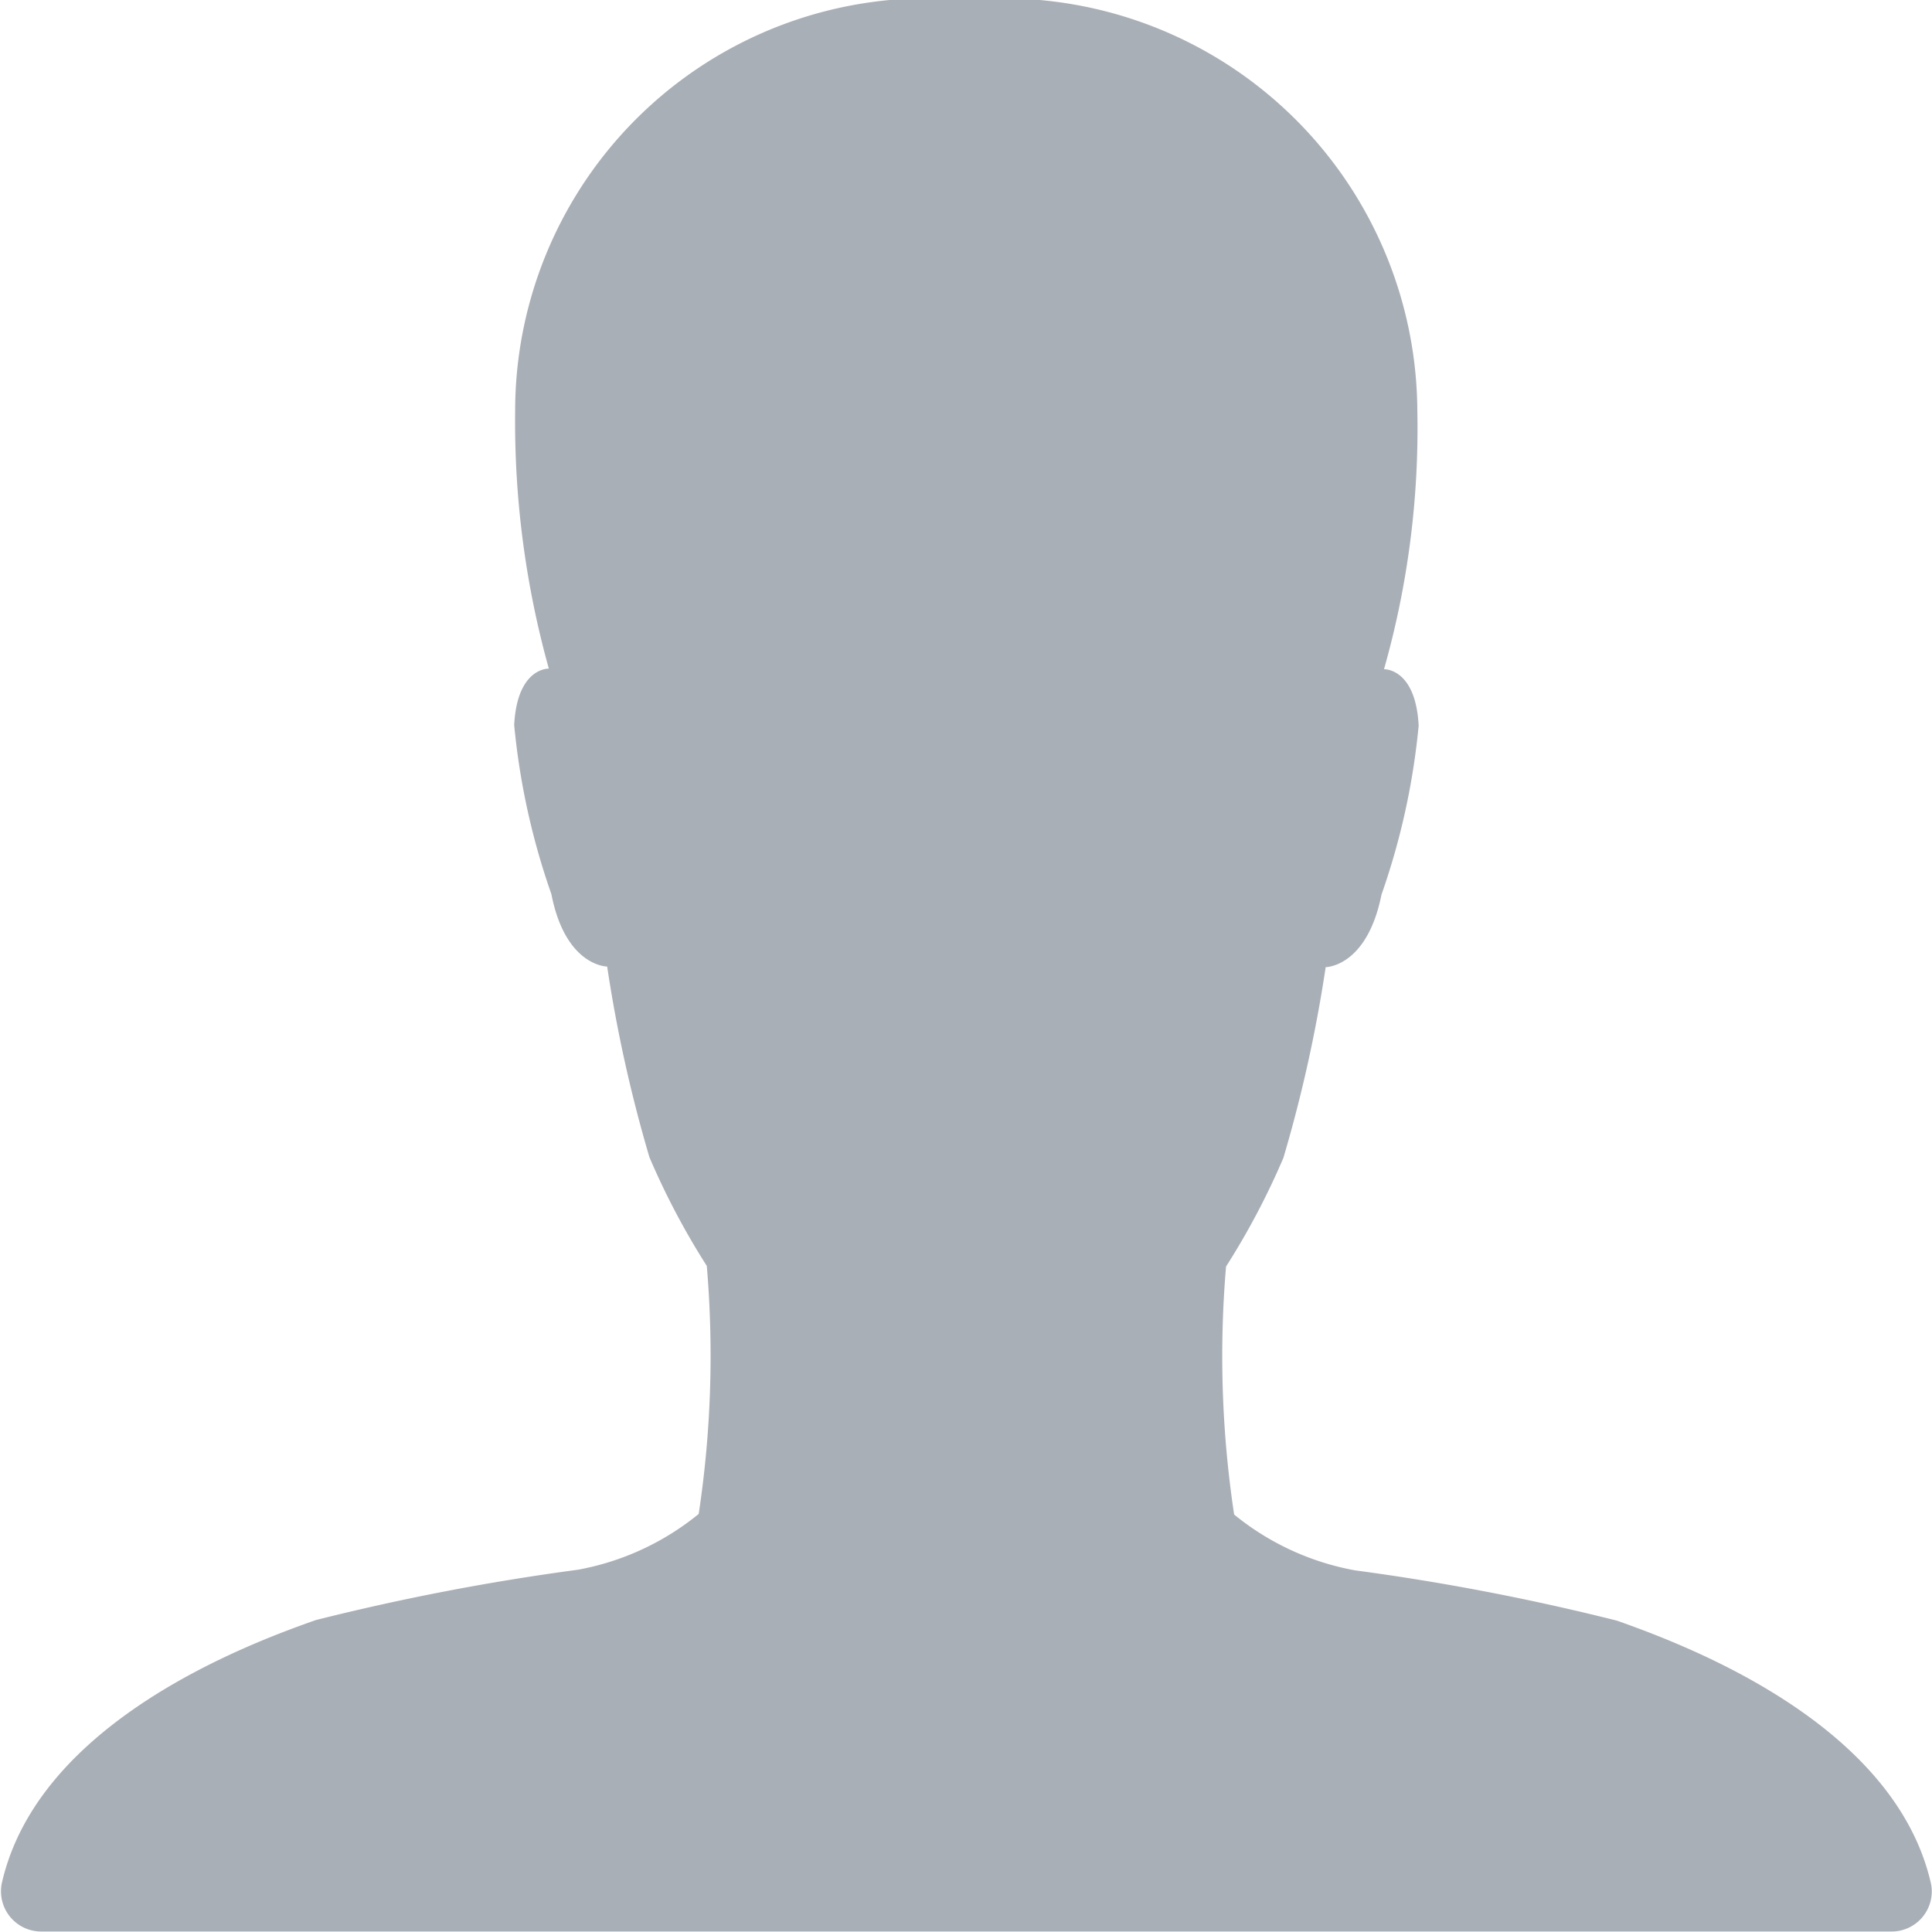 <svg xmlns="http://www.w3.org/2000/svg" width="15.999" height="16" viewBox="0 0 15.999 16">
  <path id="Icon_ionic-ios-person" data-name="Icon ionic-ios-person" d="M20.492,20.1c-.3-1.325-2.012-1.971-2.6-2.179a19.415,19.415,0,0,0-2.171-.417,2.206,2.206,0,0,1-1-.462,8.776,8.776,0,0,1-.067-2.054,6.18,6.18,0,0,0,.475-.9,11.662,11.662,0,0,0,.35-1.579s.342,0,.462-.6a5.9,5.9,0,0,0,.308-1.4c-.025-.479-.287-.467-.287-.467A7.305,7.305,0,0,0,16.238,7.9,3.433,3.433,0,0,0,12.5,4.5,3.418,3.418,0,0,0,8.767,7.9a7.62,7.62,0,0,0,.279,2.137s-.262-.012-.287.467a5.9,5.9,0,0,0,.308,1.4c.117.6.462.6.462.6a11.662,11.662,0,0,0,.35,1.579,6.18,6.18,0,0,0,.475.9,8.776,8.776,0,0,1-.067,2.054,2.206,2.206,0,0,1-1,.462,19.415,19.415,0,0,0-2.171.417c-.592.208-2.3.854-2.6,2.179a.333.333,0,0,0,.329.4H20.167A.332.332,0,0,0,20.492,20.1Z" transform="translate(-4.501 -4.5)" fill="#a9afb6"/>
</svg>
